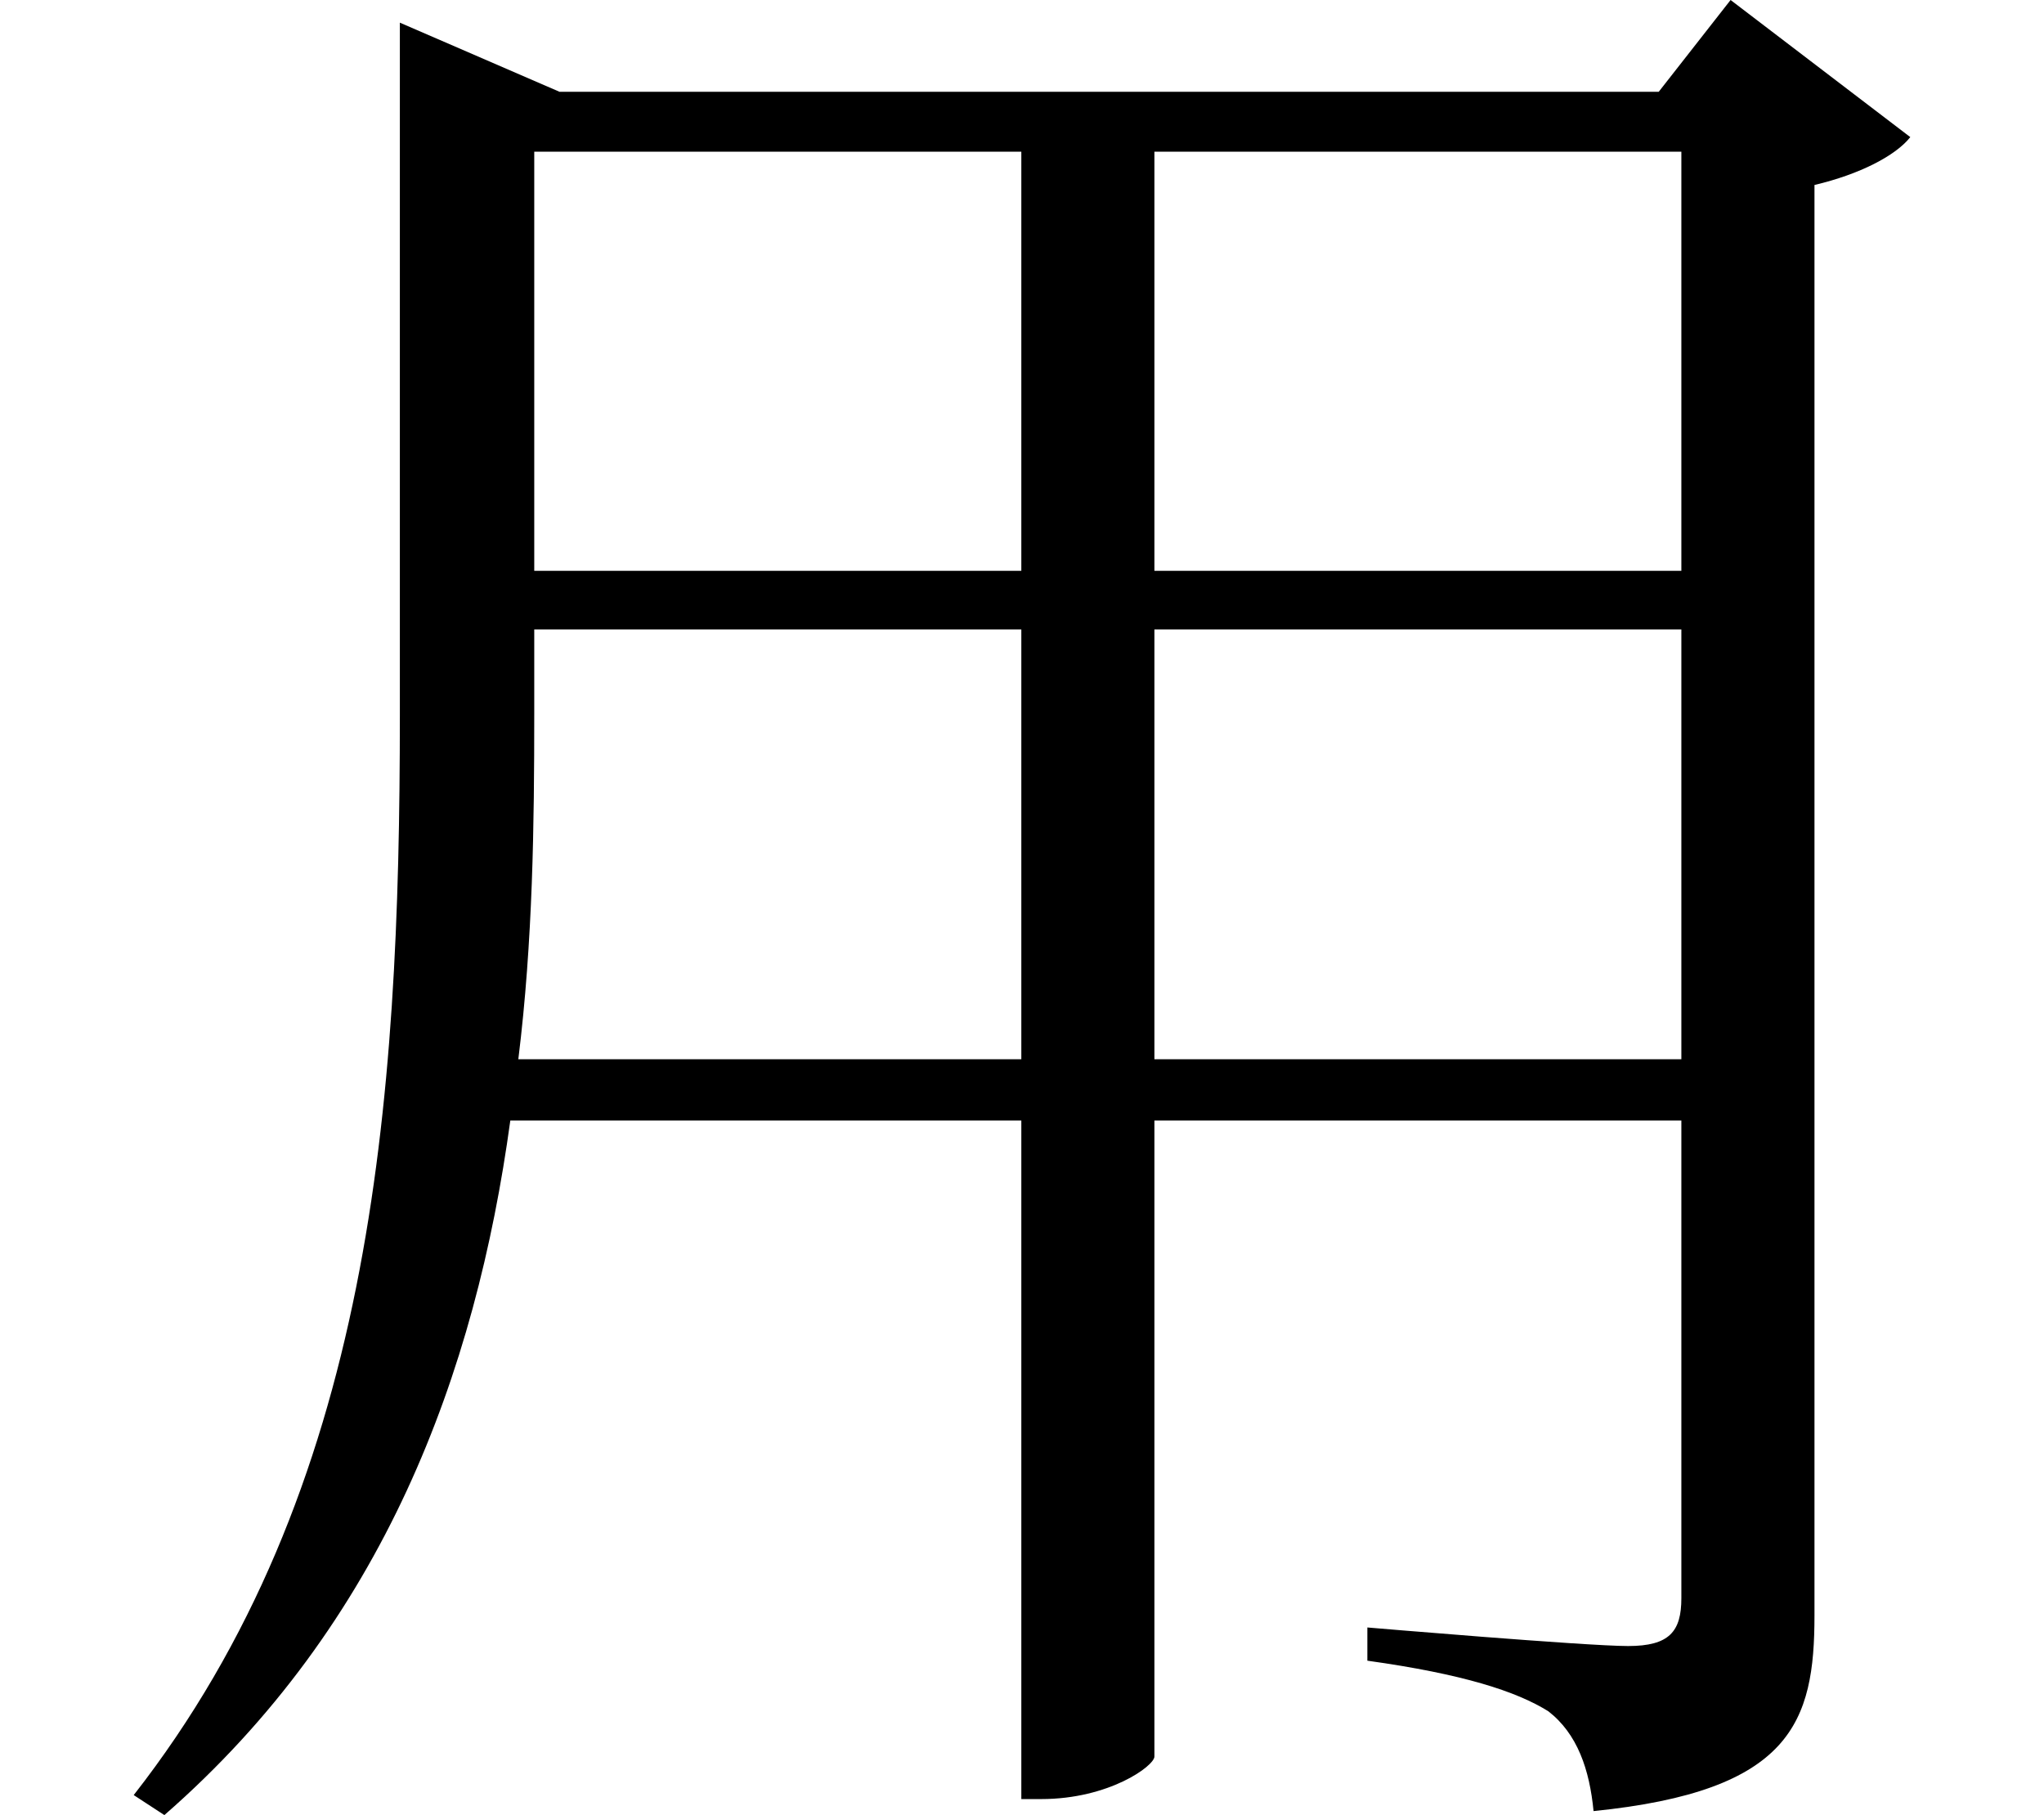 <svg height="21.312" viewBox="0 0 24 21.312" width="24" xmlns="http://www.w3.org/2000/svg">
<path d="M5.609,12.078 L11.328,12.078 L11.328,7.031 L5.422,7.031 C5.594,8.422 5.609,9.797 5.609,11.094 Z M5.609,12.766 L5.609,17.688 L11.328,17.688 L11.328,12.766 Z M4.031,18.391 L4.031,11.062 C4.031,6.484 3.703,1.969 0.906,-1.609 L1.266,-1.844 C3.844,0.406 4.922,3.344 5.328,6.312 L11.328,6.312 L11.328,-1.656 L11.562,-1.656 C12.359,-1.656 12.891,-1.266 12.891,-1.156 L12.891,6.312 L19.078,6.312 L19.078,0.703 C19.078,0.312 18.938,0.141 18.453,0.141 C17.953,0.141 15.391,0.359 15.391,0.359 L15.391,-0.031 C16.516,-0.188 17.141,-0.391 17.516,-0.625 C17.859,-0.891 18,-1.312 18.047,-1.797 C20.375,-1.562 20.641,-0.75 20.641,0.5 L20.641,17.297 C21.172,17.422 21.594,17.641 21.766,17.859 L19.656,19.469 L18.812,18.391 L5.906,18.391 L4.031,19.203 Z M19.078,12.078 L19.078,7.031 L12.891,7.031 L12.891,12.078 Z M19.078,12.766 L12.891,12.766 L12.891,17.688 L19.078,17.688 Z" transform="translate(0.664, 19.469) scale(1, -1)"/>
</svg>